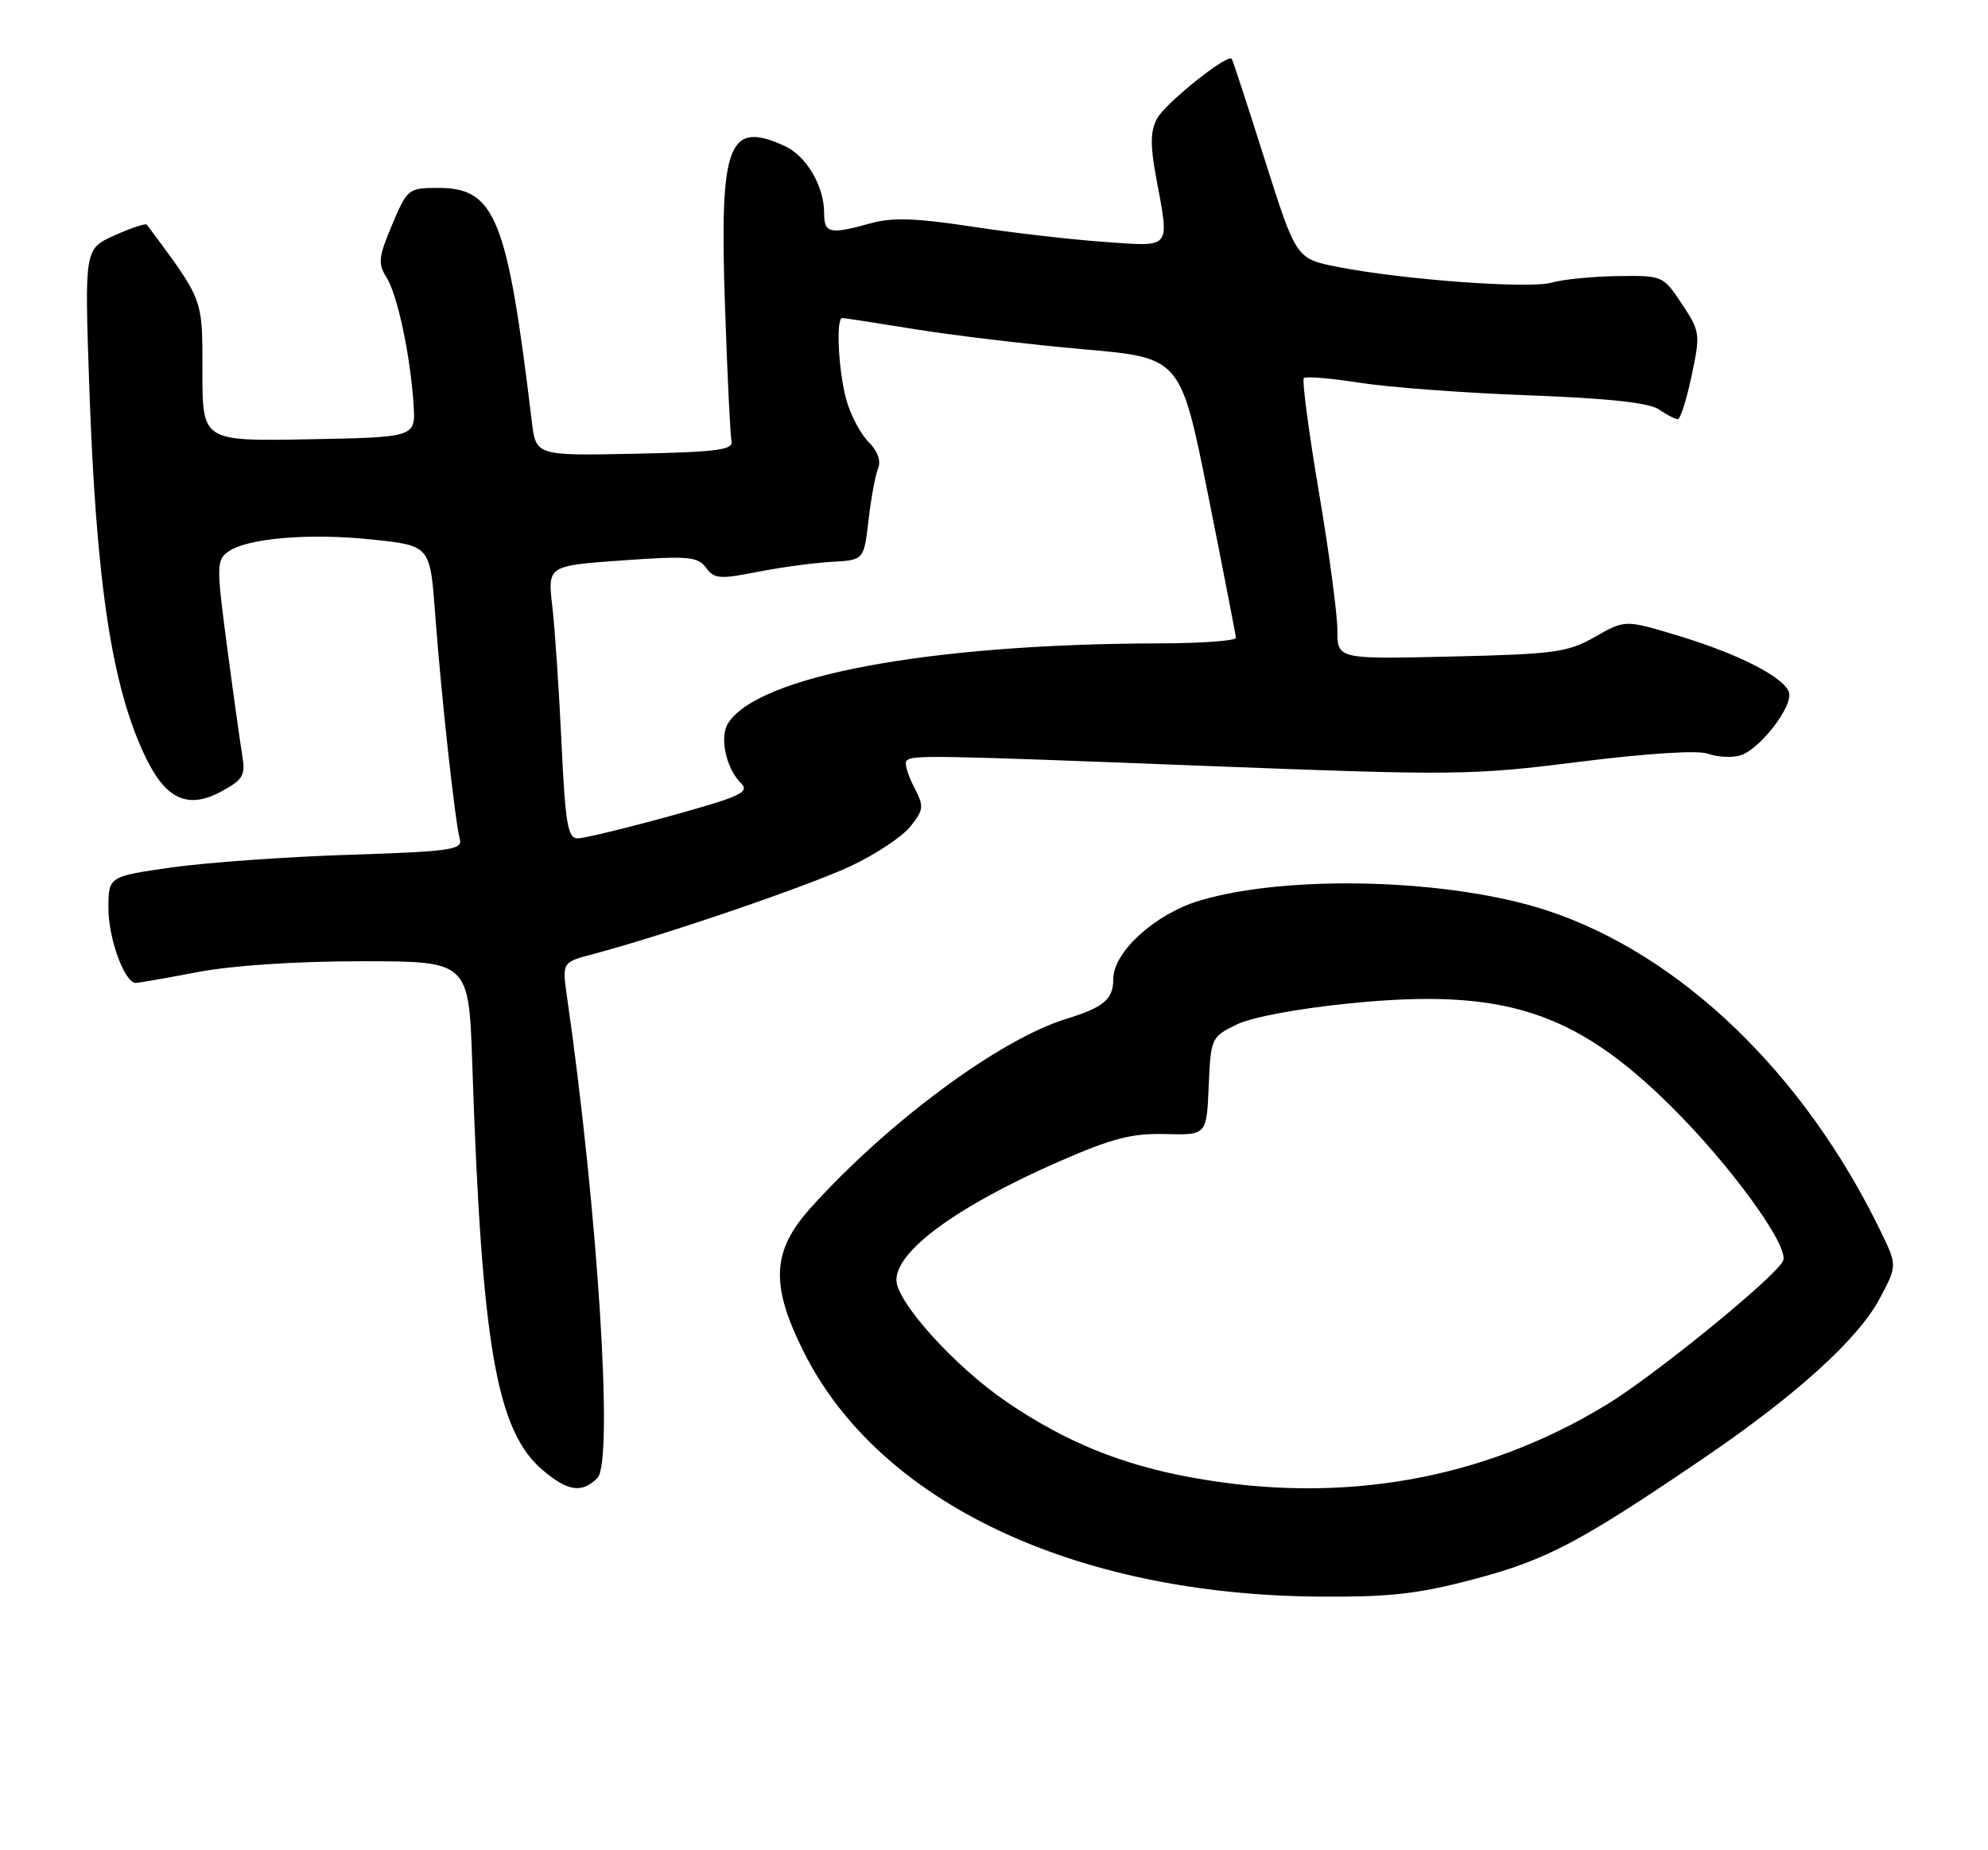 <?xml version="1.0" encoding="UTF-8" standalone="no"?>
<!DOCTYPE svg PUBLIC "-//W3C//DTD SVG 1.1//EN" "http://www.w3.org/Graphics/SVG/1.1/DTD/svg11.dtd" >
<svg xmlns="http://www.w3.org/2000/svg" xmlns:xlink="http://www.w3.org/1999/xlink" version="1.1" viewBox="0 0 275 256">
 <g >
 <path fill="currentColor"
d=" M 204.00 218.47 C 213.97 215.81 218.47 213.44 235.50 201.87 C 248.48 193.05 257.04 185.29 260.04 179.63 C 262.45 175.10 262.45 175.10 260.12 170.30 C 249.57 148.55 232.52 132.13 214.13 126.02 C 200.84 121.60 178.32 120.93 165.98 124.60 C 159.83 126.42 154.00 131.71 154.00 135.45 C 154.00 138.26 152.70 139.37 147.50 140.97 C 138.27 143.82 122.87 155.21 112.15 167.11 C 106.76 173.10 106.53 177.75 111.17 187.03 C 121.58 207.86 148.54 220.66 182.50 220.91 C 192.36 220.98 196.20 220.54 204.00 218.47 Z  M 82.64 204.50 C 84.90 202.24 82.71 167.65 78.42 137.82 C 77.75 133.14 77.75 133.14 82.12 131.99 C 91.93 129.39 111.89 122.56 117.73 119.81 C 121.15 118.20 124.85 115.74 125.95 114.34 C 127.81 111.97 127.84 111.59 126.40 108.81 C 125.55 107.16 125.10 105.57 125.40 105.26 C 126.22 104.45 128.41 104.48 167.20 105.99 C 201.30 107.31 203.59 107.28 218.45 105.41 C 227.77 104.24 234.89 103.78 236.23 104.28 C 237.45 104.73 239.42 104.86 240.60 104.56 C 243.31 103.89 248.17 97.61 247.45 95.73 C 246.64 93.62 240.42 90.46 232.15 87.96 C 224.80 85.74 224.80 85.74 220.65 88.11 C 216.87 90.26 215.10 90.51 200.75 90.84 C 185.00 91.21 185.00 91.21 185.00 87.20 C 185.00 85.00 183.85 76.35 182.43 68.00 C 181.02 59.64 180.09 52.58 180.36 52.31 C 180.63 52.04 184.14 52.34 188.17 52.97 C 192.20 53.60 202.70 54.38 211.50 54.70 C 222.48 55.11 228.12 55.72 229.47 56.65 C 230.56 57.39 231.73 58.00 232.09 58.00 C 232.44 58.00 233.30 55.30 234.00 52.00 C 235.23 46.19 235.19 45.89 232.66 42.06 C 230.06 38.14 230.00 38.11 223.77 38.20 C 220.32 38.25 216.23 38.65 214.67 39.10 C 211.55 39.99 194.10 38.71 185.04 36.93 C 179.30 35.80 179.30 35.80 174.97 22.15 C 172.60 14.64 170.53 8.34 170.39 8.14 C 169.82 7.38 161.19 14.28 160.05 16.41 C 159.13 18.12 159.10 20.10 159.92 24.52 C 161.79 34.63 162.19 34.13 152.75 33.47 C 148.21 33.15 139.96 32.20 134.42 31.35 C 126.69 30.17 123.43 30.06 120.42 30.90 C 114.77 32.47 114.00 32.30 114.00 29.45 C 114.00 25.73 111.54 21.57 108.53 20.19 C 100.70 16.63 99.51 19.82 100.29 42.40 C 100.61 51.88 101.02 60.28 101.19 61.07 C 101.44 62.25 99.07 62.55 87.82 62.78 C 74.13 63.06 74.13 63.06 73.56 58.28 C 70.18 30.15 68.52 26.00 60.63 26.00 C 56.49 26.00 56.35 26.11 54.24 31.10 C 52.36 35.54 52.26 36.48 53.45 38.35 C 54.98 40.76 56.77 49.17 57.21 56.00 C 57.50 60.50 57.50 60.50 42.75 60.78 C 28.00 61.05 28.00 61.05 28.00 51.41 C 28.00 41.14 28.23 41.75 20.32 31.09 C 20.16 30.87 18.15 31.53 15.86 32.56 C 11.70 34.44 11.70 34.44 12.33 52.97 C 13.28 80.69 15.45 95.06 20.17 104.83 C 22.96 110.61 26.01 111.99 30.58 109.53 C 33.61 107.89 33.97 107.30 33.52 104.58 C 33.24 102.89 32.29 96.12 31.42 89.55 C 29.94 78.38 29.94 77.51 31.53 76.36 C 34.13 74.46 42.77 73.72 51.57 74.66 C 59.50 75.50 59.50 75.50 60.20 85.00 C 61.01 95.99 62.95 113.75 63.61 116.13 C 64.01 117.57 62.23 117.82 48.28 118.27 C 39.60 118.55 28.56 119.34 23.75 120.02 C 15.00 121.27 15.00 121.27 15.00 125.68 C 15.00 129.89 17.24 136.00 18.78 136.00 C 19.17 136.00 23.03 135.32 27.34 134.50 C 32.11 133.59 40.98 133.00 50.01 133.00 C 64.85 133.00 64.85 133.00 65.33 147.25 C 66.64 186.31 68.68 198.03 75.13 203.46 C 78.59 206.37 80.51 206.63 82.64 204.50 Z  M 165.01 204.46 C 155.15 202.68 147.39 199.52 139.21 193.94 C 132.10 189.10 124.00 180.13 124.00 177.10 C 124.00 173.03 132.50 166.84 146.50 160.71 C 153.83 157.50 156.56 156.79 161.20 156.91 C 166.91 157.06 166.91 157.06 167.20 150.28 C 167.49 143.62 167.56 143.47 171.04 141.77 C 173.13 140.74 179.56 139.54 186.79 138.82 C 207.94 136.70 217.79 139.86 231.09 153.00 C 239.28 161.10 247.47 172.34 246.67 174.41 C 245.89 176.46 228.95 190.28 222.20 194.38 C 205.11 204.76 185.63 208.20 165.01 204.46 Z  M 77.67 102.75 C 77.33 95.46 76.76 86.97 76.40 83.89 C 75.75 78.28 75.75 78.28 86.07 77.54 C 95.24 76.89 96.53 77.01 97.66 78.55 C 98.79 80.10 99.56 80.16 104.72 79.14 C 107.90 78.51 112.53 77.88 115.00 77.74 C 119.50 77.50 119.50 77.50 120.14 72.00 C 120.49 68.97 121.08 65.75 121.46 64.83 C 121.90 63.77 121.41 62.41 120.14 61.14 C 119.04 60.04 117.65 57.41 117.07 55.31 C 115.98 51.37 115.61 44.00 116.51 44.00 C 116.79 44.00 121.40 44.71 126.76 45.58 C 132.12 46.44 142.53 47.68 149.91 48.33 C 163.32 49.50 163.32 49.50 167.12 68.50 C 169.21 78.95 170.94 87.84 170.96 88.25 C 170.98 88.66 166.16 89.01 160.25 89.02 C 128.58 89.09 104.80 93.51 100.70 100.10 C 99.51 102.00 100.43 106.29 102.47 108.33 C 103.76 109.61 102.57 110.17 92.72 112.90 C 86.55 114.60 80.78 116.00 79.90 116.00 C 78.54 116.00 78.20 113.97 77.67 102.75 Z "/>
</g>
</svg>